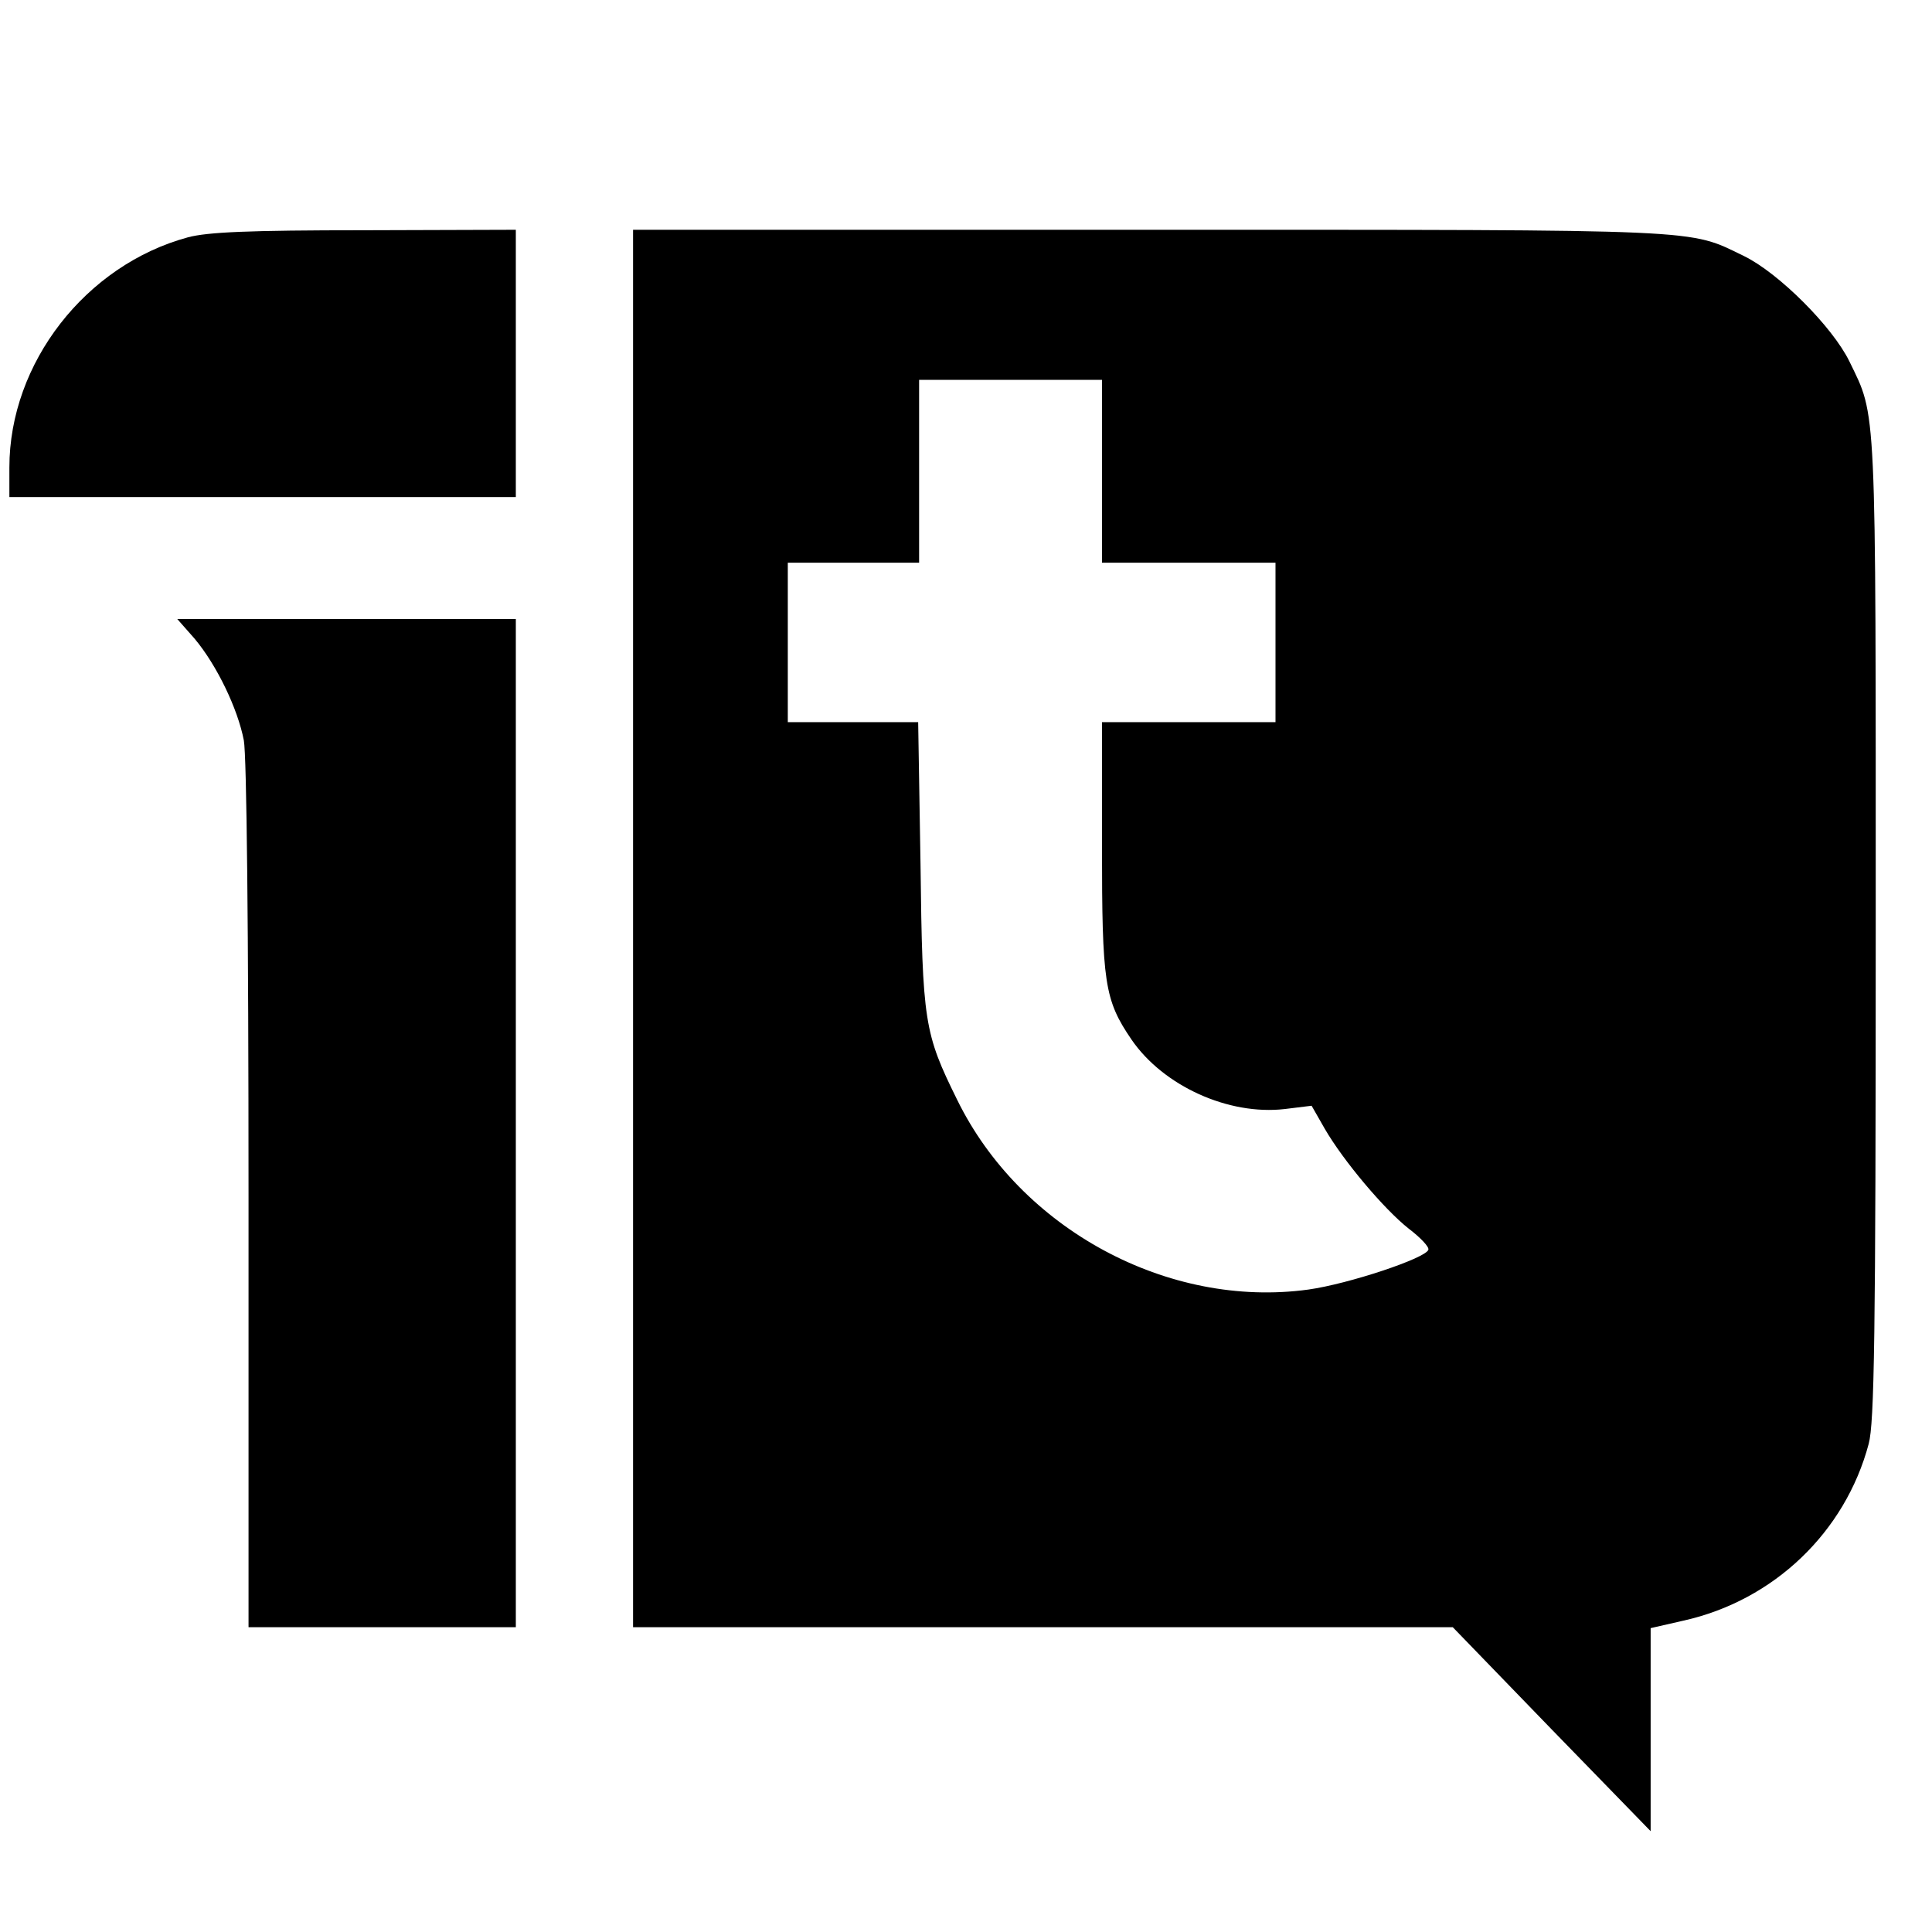 <?xml version="1.0" standalone="no"?>
<!DOCTYPE svg PUBLIC "-//W3C//DTD SVG 20010904//EN"
 "http://www.w3.org/TR/2001/REC-SVG-20010904/DTD/svg10.dtd">
<svg version="1.0" xmlns="http://www.w3.org/2000/svg"
 width="412pt" height="412pt" viewBox="0 0 412 412"
 preserveAspectRatio="xMidYMid meet">
<g transform="translate(0,412) scale(0.1,-0.1)"
fill="#000000" stroke="none">
<path d="M401 3614 c-218 -59 -381 -268 -381 -491 l0 -63 540 0 540 0 0 285 0
285 -322 -1 c-249 0 -335 -4 -377 -15z"/>
<path d="M1350 2140 l0 -1490 874 0 874 0 211 -218 211 -217 0 216 0 217 70
16 c193 43 345 189 395 377 12 45 15 225 15 1099 0 1135 2 1089 -56 1209 -36
74 -151 189 -225 225 -120 58 -69 56 -1266 56 l-1103 0 0 -1490z m1000 975 l0
-195 185 0 185 0 0 -170 0 -170 -185 0 -185 0 0 -263 c0 -293 5 -329 63 -414
68 -99 207 -162 327 -148 l57 7 28 -49 c40 -69 127 -172 179 -213 25 -19 44
-39 42 -45 -5 -18 -170 -73 -256 -85 -299 -41 -614 129 -749 405 -70 142 -74
164 -78 503 l-5 302 -139 0 -139 0 0 170 0 170 140 0 140 0 0 195 0 195 195 0
195 0 0 -195z"/>
<path d="M415 2758 c47 -56 92 -149 105 -217 6 -33 10 -399 10 -972 l0 -919
285 0 285 0 0 1075 0 1075 -361 0 -361 0 37 -42z"/>
</g>
</svg>
